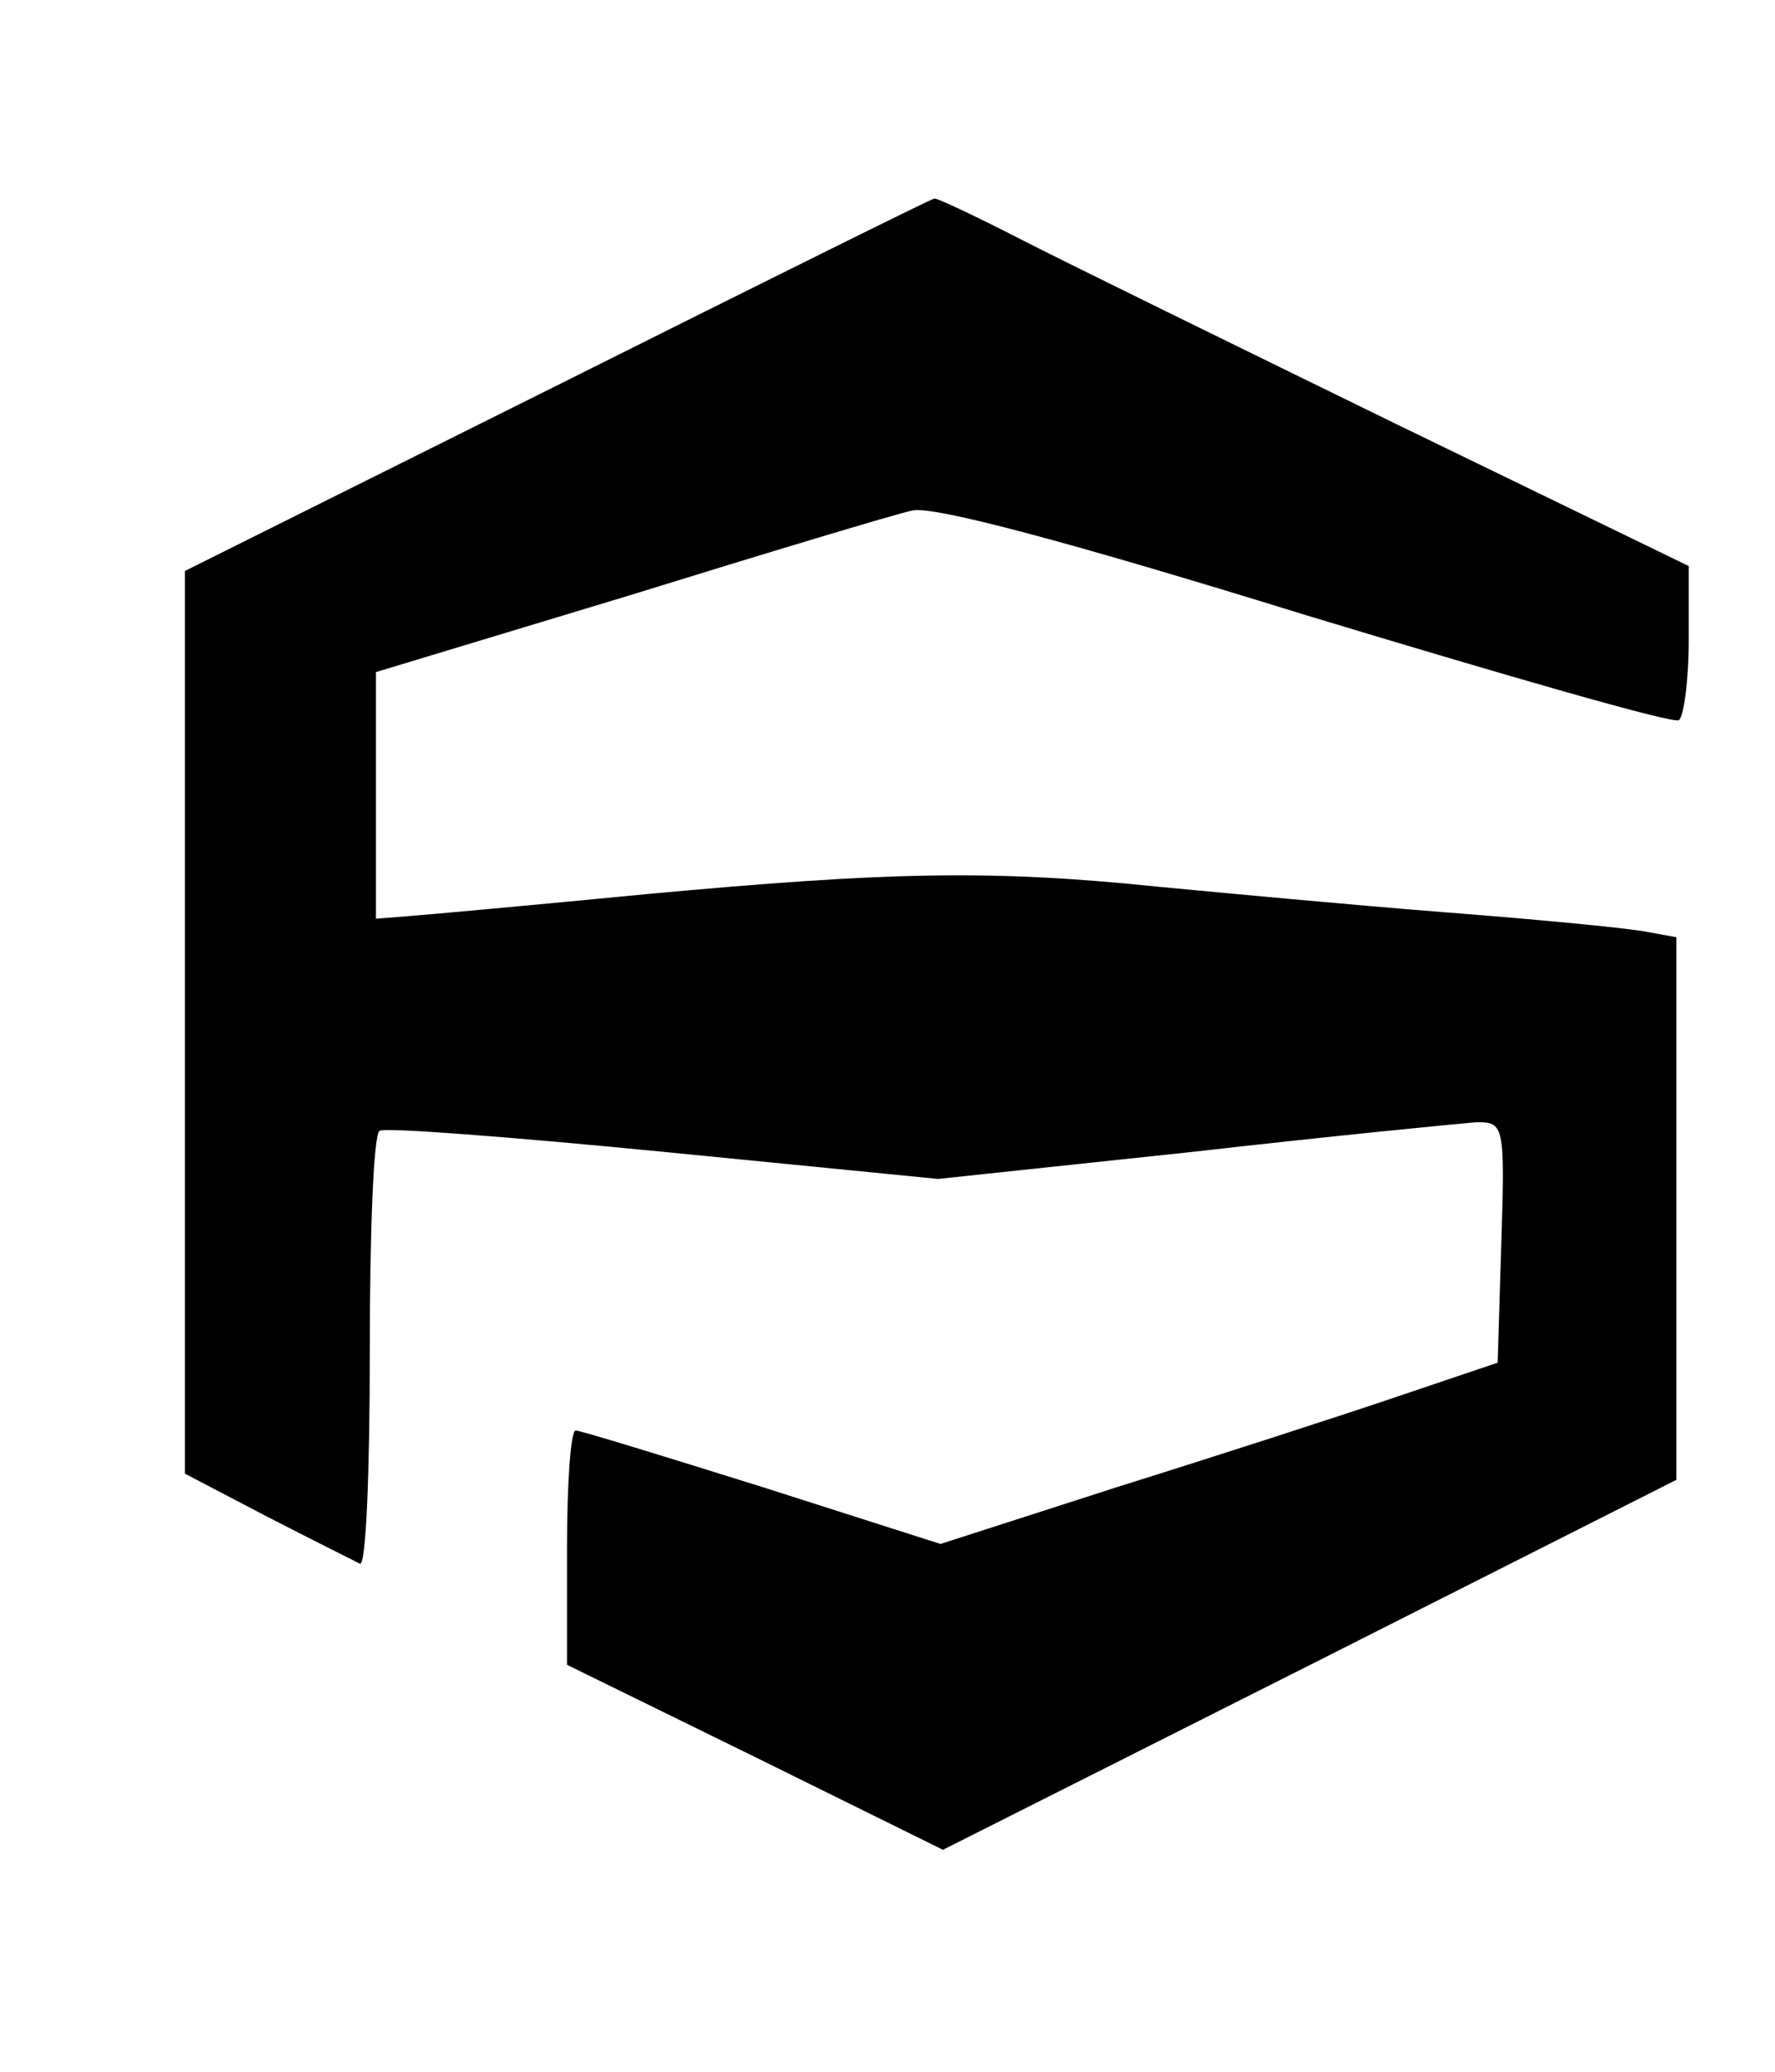 <?xml version="1.0" standalone="no"?>
<!DOCTYPE svg PUBLIC "-//W3C//DTD SVG 20010904//EN"
 "http://www.w3.org/TR/2001/REC-SVG-20010904/DTD/svg10.dtd">
<svg version="1.0" xmlns="http://www.w3.org/2000/svg"
 width="144pt" height="168pt" viewBox="0 0 144 168"
 preserveAspectRatio="xMidYMid meet">

<g transform="translate(0,168) scale(0.1,-0.1)"
fill="#000000" stroke="none">
<path d="M453 1368 l-303 -151 0 -366 0 -366 67 -35 c37 -19 71 -36 75 -38 5
-2 8 75 8 172 0 96 3 177 8 179 4 3 107 -5 230 -17 l223 -22 207 22 c114 13
217 23 230 24 22 0 23 -2 20 -97 l-3 -98 -80 -27 c-44 -15 -146 -48 -226 -73
l-146 -47 -144 46 c-80 25 -148 46 -152 46 -4 0 -7 -43 -7 -95 l0 -95 153 -75
152 -75 298 150 297 150 0 220 0 220 -22 4 c-13 3 -86 10 -163 16 -77 6 -183
16 -236 21 -135 14 -219 12 -414 -6 -93 -9 -181 -17 -195 -18 l-25 -2 0 100 0
100 205 62 c113 35 216 66 230 69 17 4 126 -25 320 -85 162 -49 297 -88 302
-85 4 3 8 32 8 65 l0 60 -237 115 c-131 64 -268 131 -305 150 -37 19 -69 34
-70 33 -2 0 -139 -68 -305 -151z"/>
</g>
</svg>

